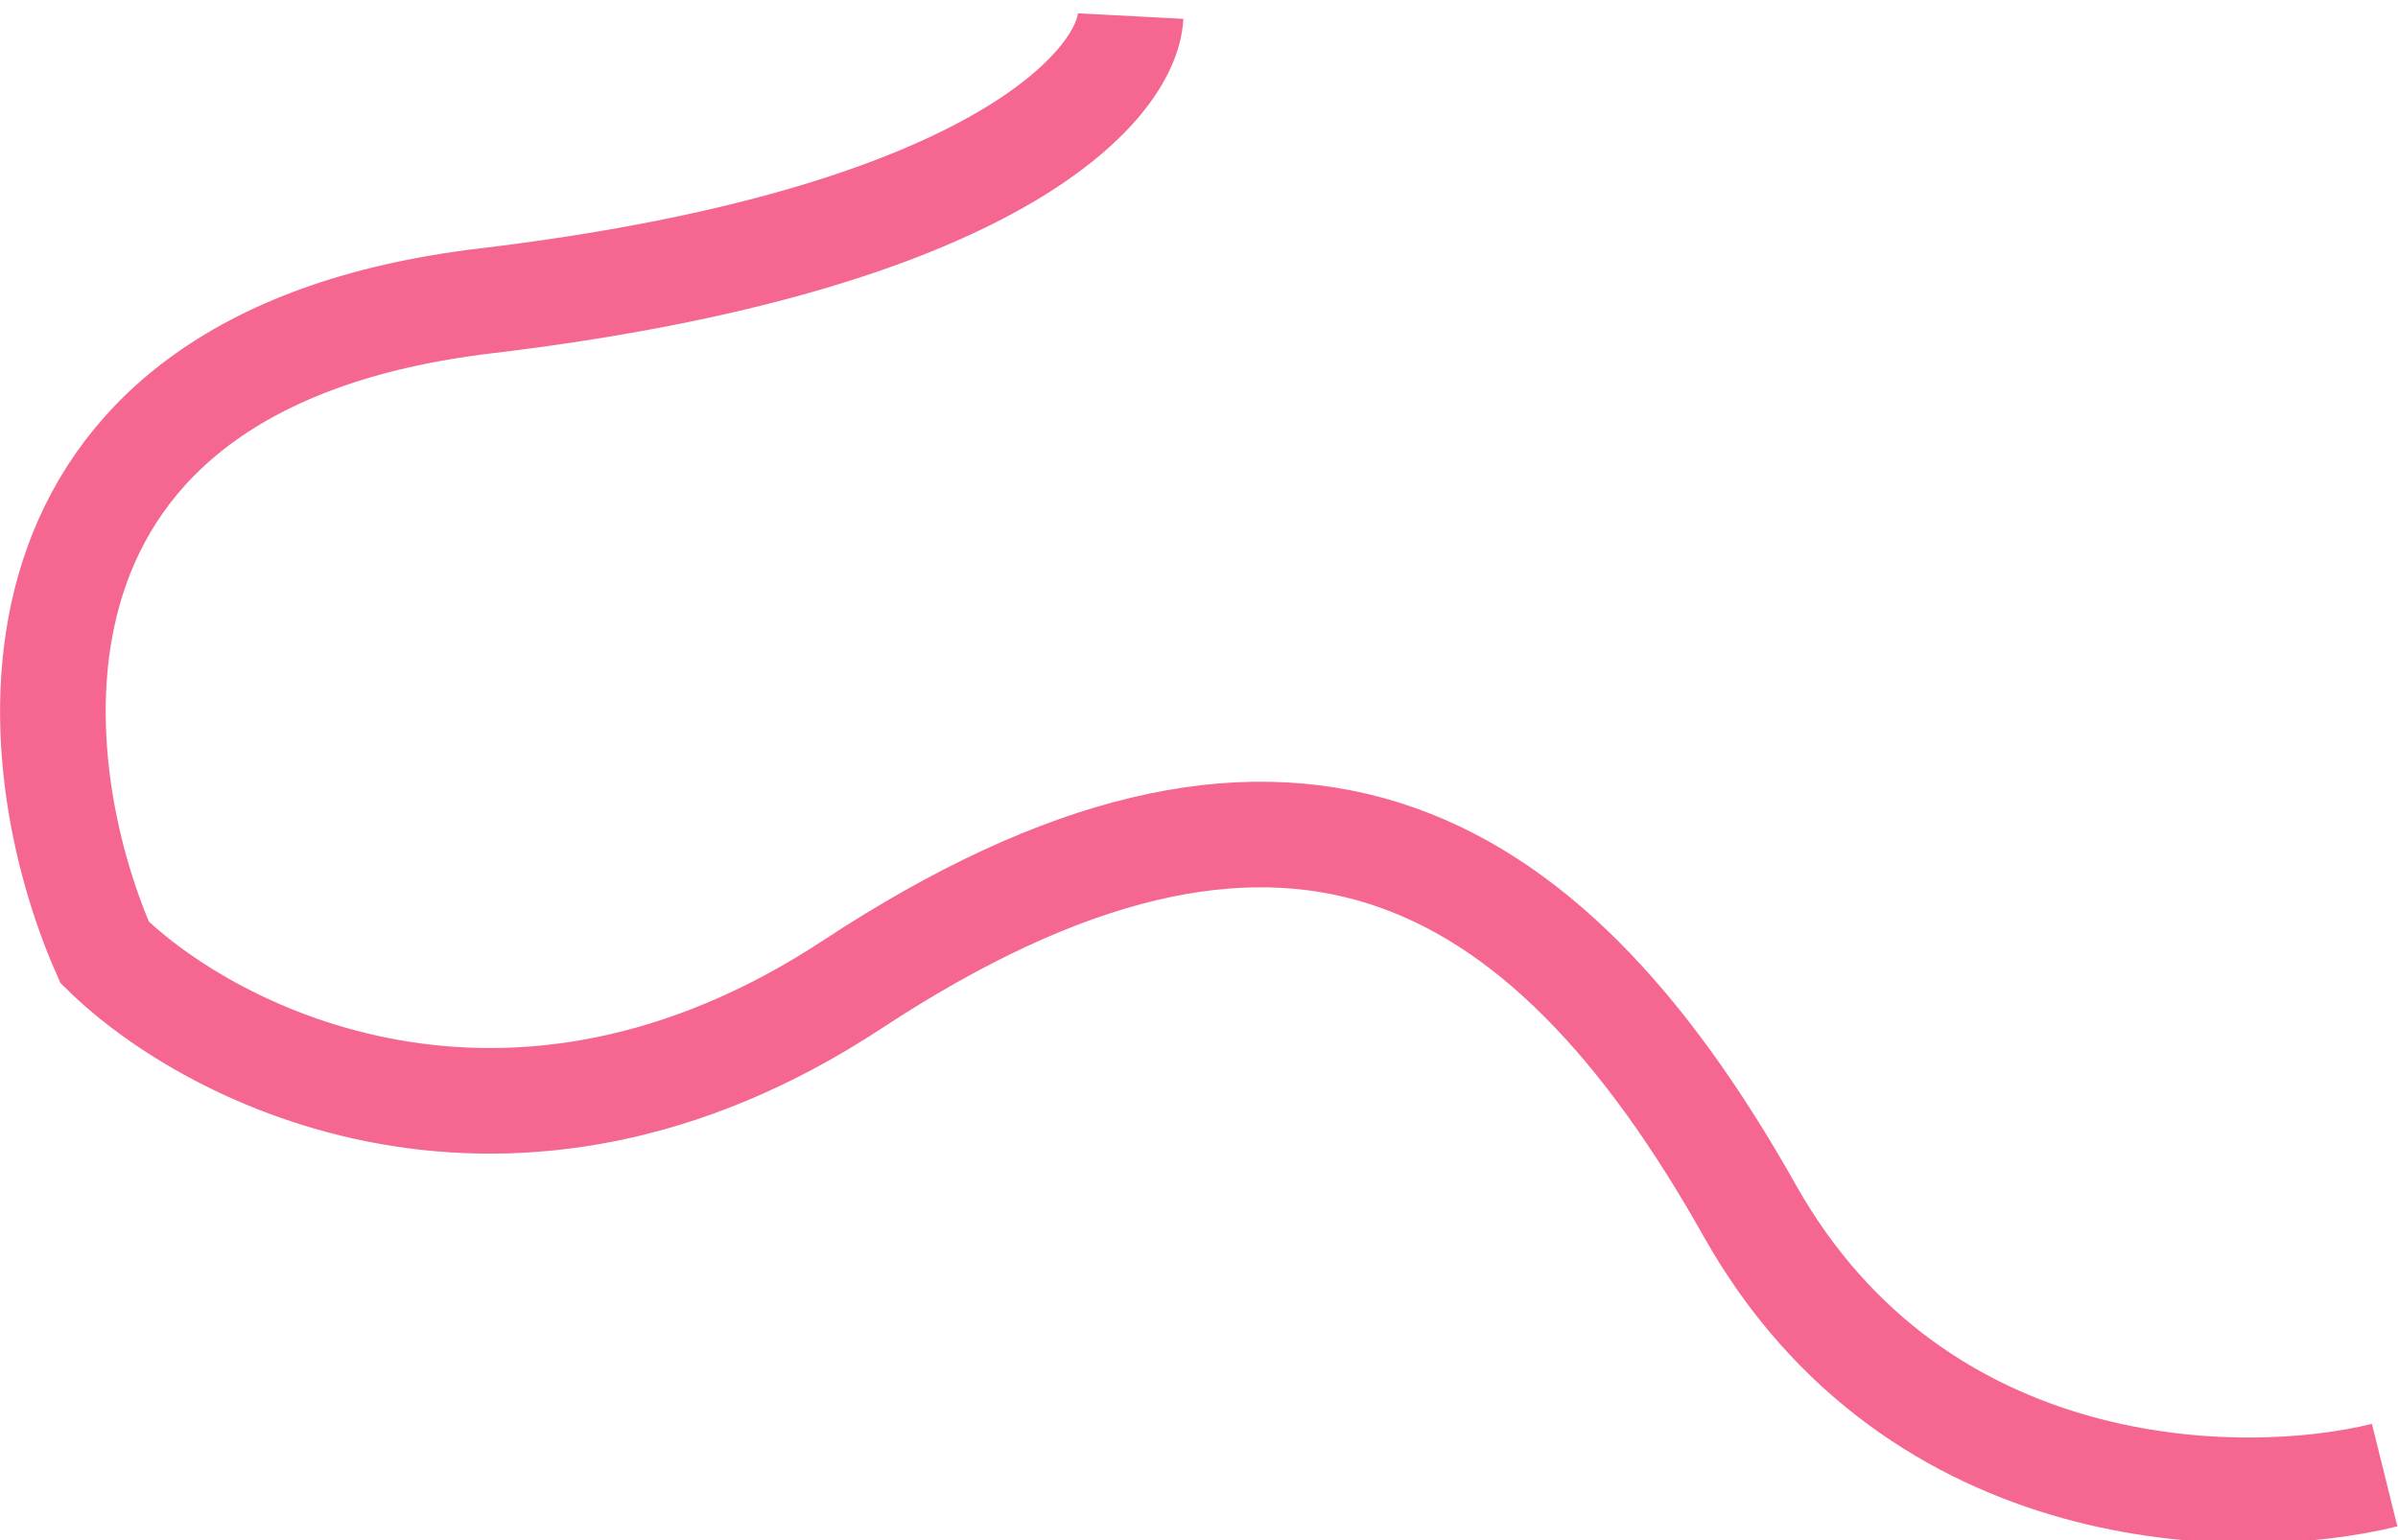 <svg width="2293" height="1473" viewBox="0 0 2293 1473" fill="none" xmlns="http://www.w3.org/2000/svg">
<path d="M2280.22 1410.95C2144.29 1444.71 1832.57 1441.37 1673.1 1157.91C1473.76 803.584 1224.41 672.359 815.002 941.63C487.475 1157.05 201.898 1010.93 100.05 910.945C19.114 727.373 -21.418 345.751 463.943 287.845C949.303 229.938 1077.63 82.066 1081.13 15.369" stroke="url(#paint0_linear_573_11322)" stroke-width="101"/>
<defs>
<linearGradient id="paint0_linear_573_11322" x1="277.731" y1="-182.726" x2="1596.35" y2="1223" gradientUnits="userSpaceOnUse">
<stop offset="0.26" stop-color="#F56691"/>
<stop offset="0.7" stop-color="#F56691"/>
</linearGradient>
</defs>
</svg>
